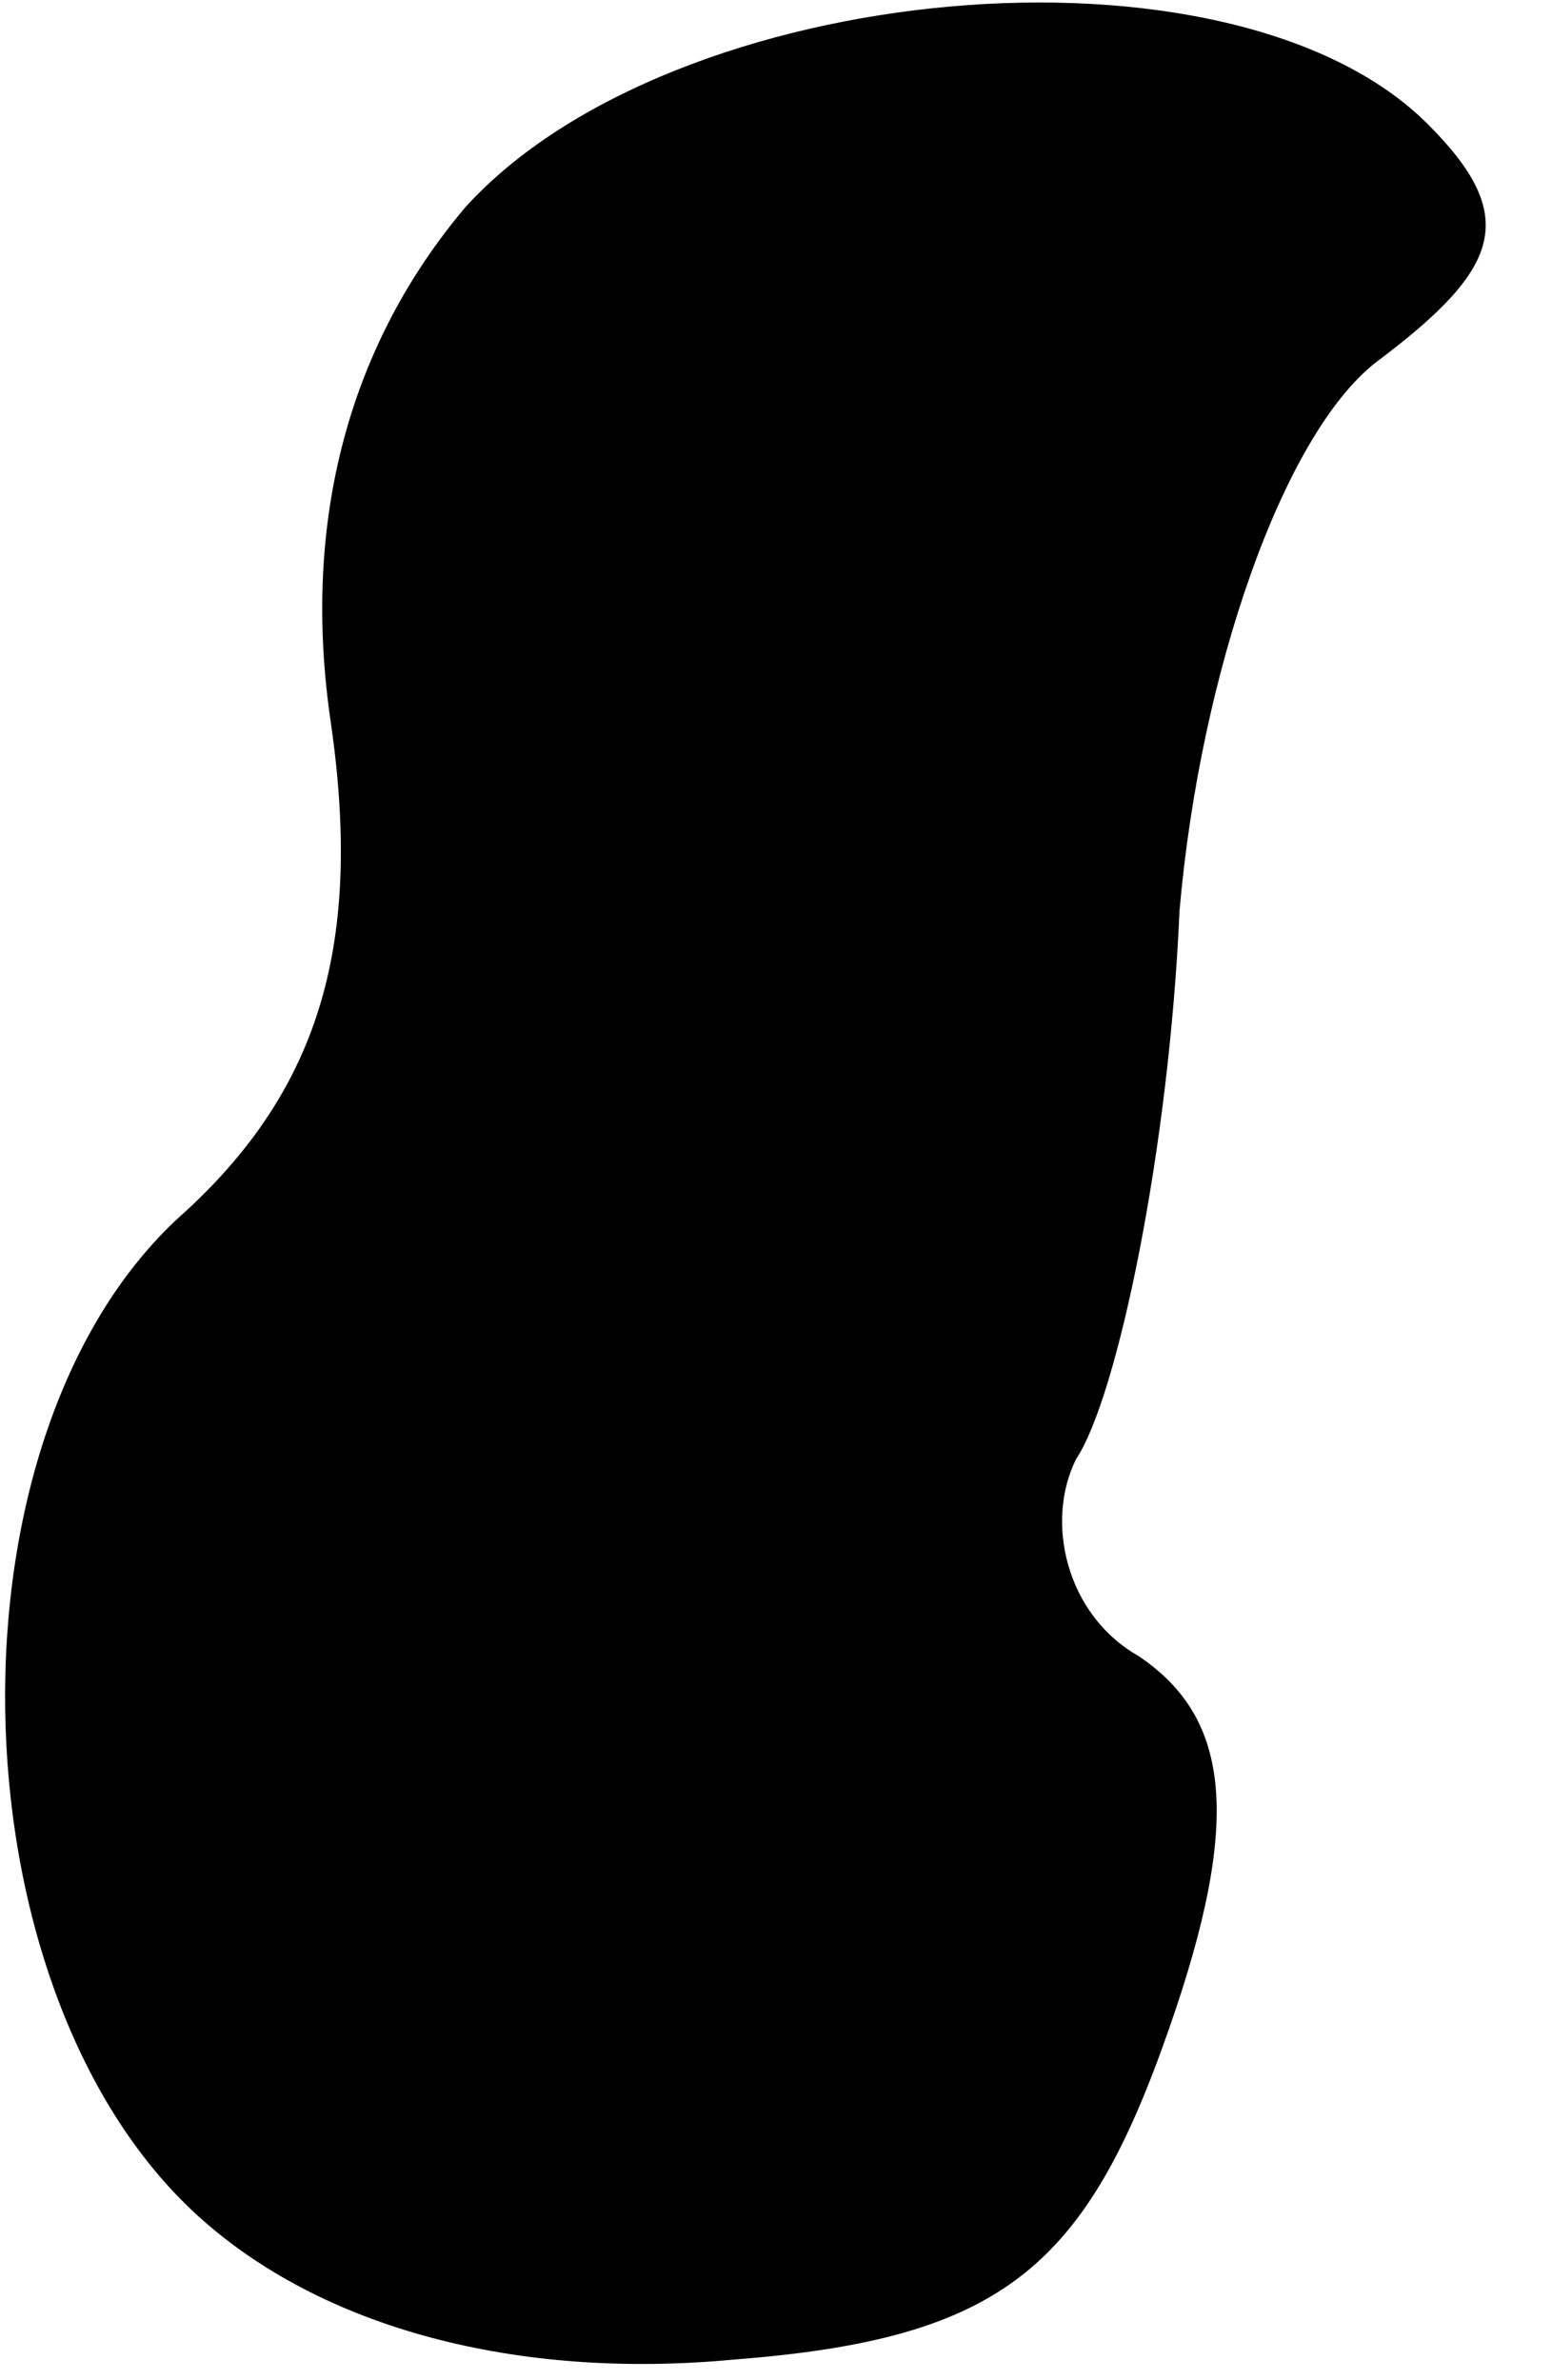 <?xml version="1.0" standalone="no"?>
<!DOCTYPE svg PUBLIC "-//W3C//DTD SVG 20010904//EN"
 "http://www.w3.org/TR/2001/REC-SVG-20010904/DTD/svg10.dtd">
<svg version="1.0" xmlns="http://www.w3.org/2000/svg"
 width="15pt" height="23pt" viewBox="0 0 15 23"
 preserveAspectRatio="xMidYMid meet">
<g transform="translate(0,23) scale(0.1,-0.1)"
fill="#000000" stroke="none">
<path fill="#000000" stroke="none" d="M45 210 c-11 -13 -16 -30 -13 -50 3
-21 -1 -35 -14 -47 -24 -21 -23 -75 1 -97 12 -11 31 -16 52 -14 26 2 34 9 42
32 7 20 6 30 -3 36 -7 4 -9 13 -6 19 4 6 9 30 10 53 2 23 10 46 19 53 12 9 14
14 5 23 -19 19 -73 14 -93 -8z"/>
</g>
</svg>
